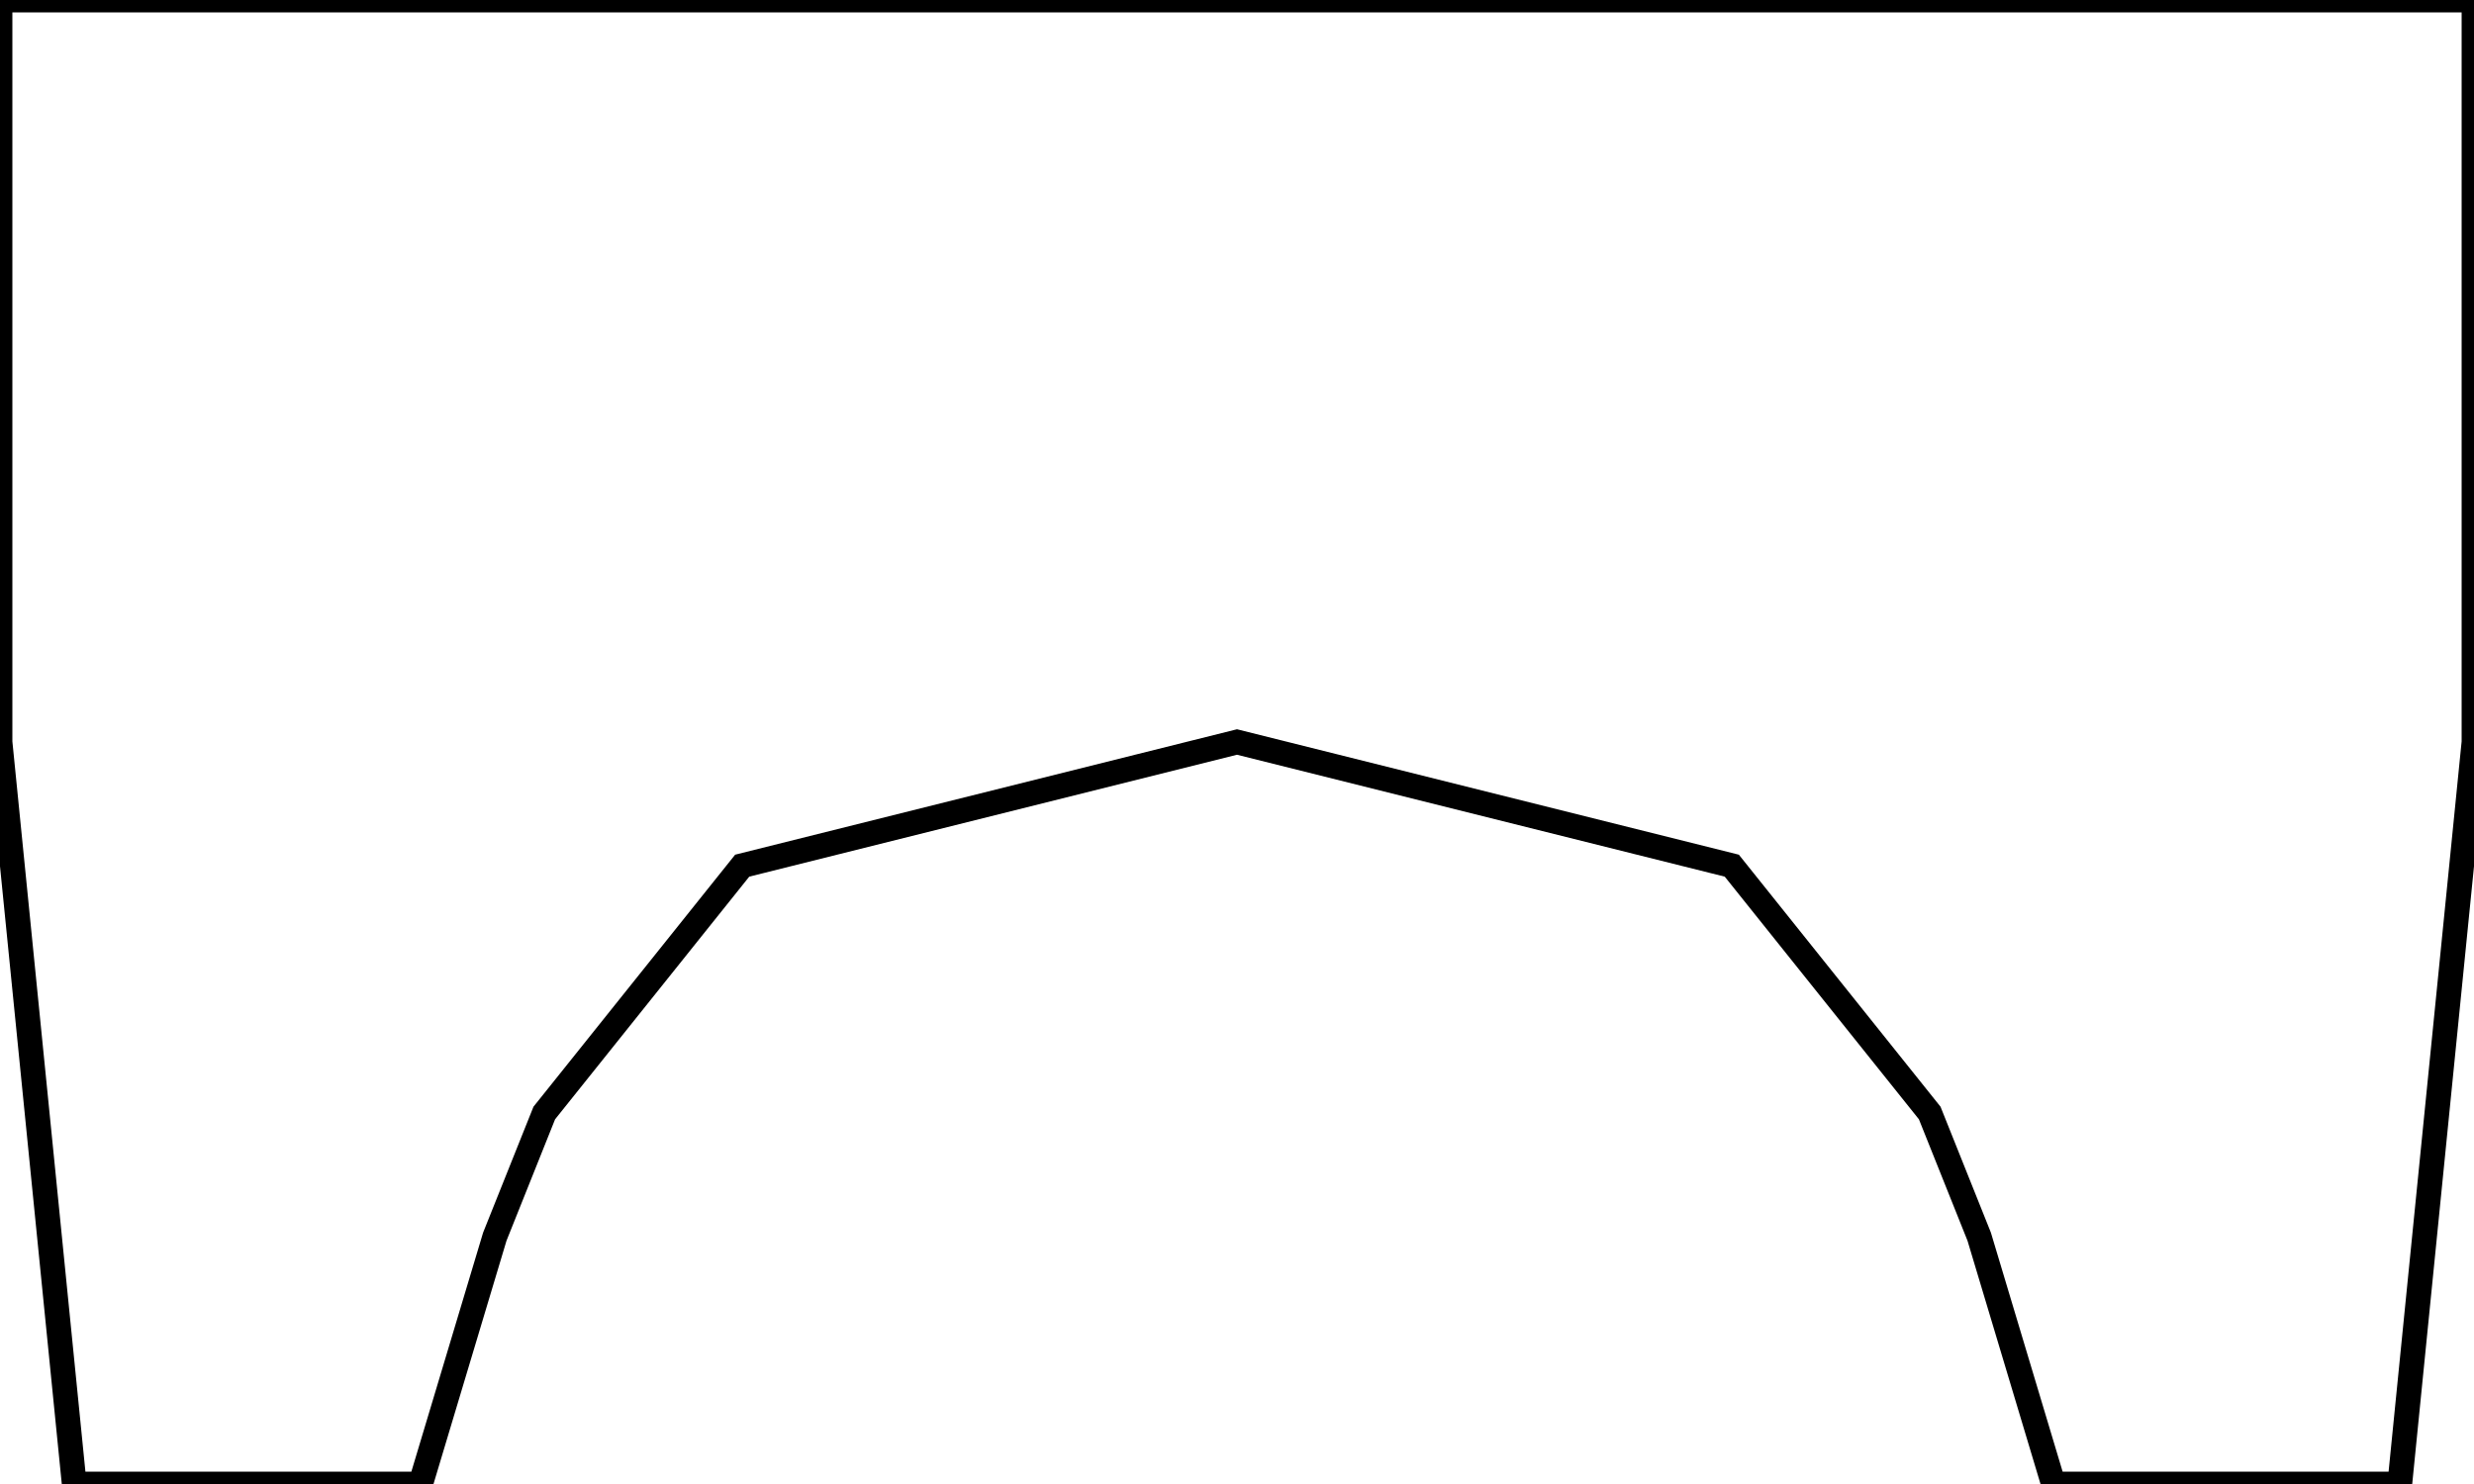 <?xml version="1.0"?>
<svg xmlns="http://www.w3.org/2000/svg" xmlns:lc="https://librecad.org" xmlns:xlink="http://www.w3.org/1999/xlink" width="100mm" height="60mm" viewBox="0 0 100 60">
    <g lc:layername="060" lc:is_locked="false" lc:is_construction="false" fill="none" stroke="black" stroke-width="1">
        <path d="M0,0 L0,30 L3,60 L17,60 L20,50 L22,45 L30,35 L50,30 L70,35 L78,45 L80,50 L83,60 L97,60 L100,30 L100,0 L0,0 Z "/>
    </g>
</svg>
